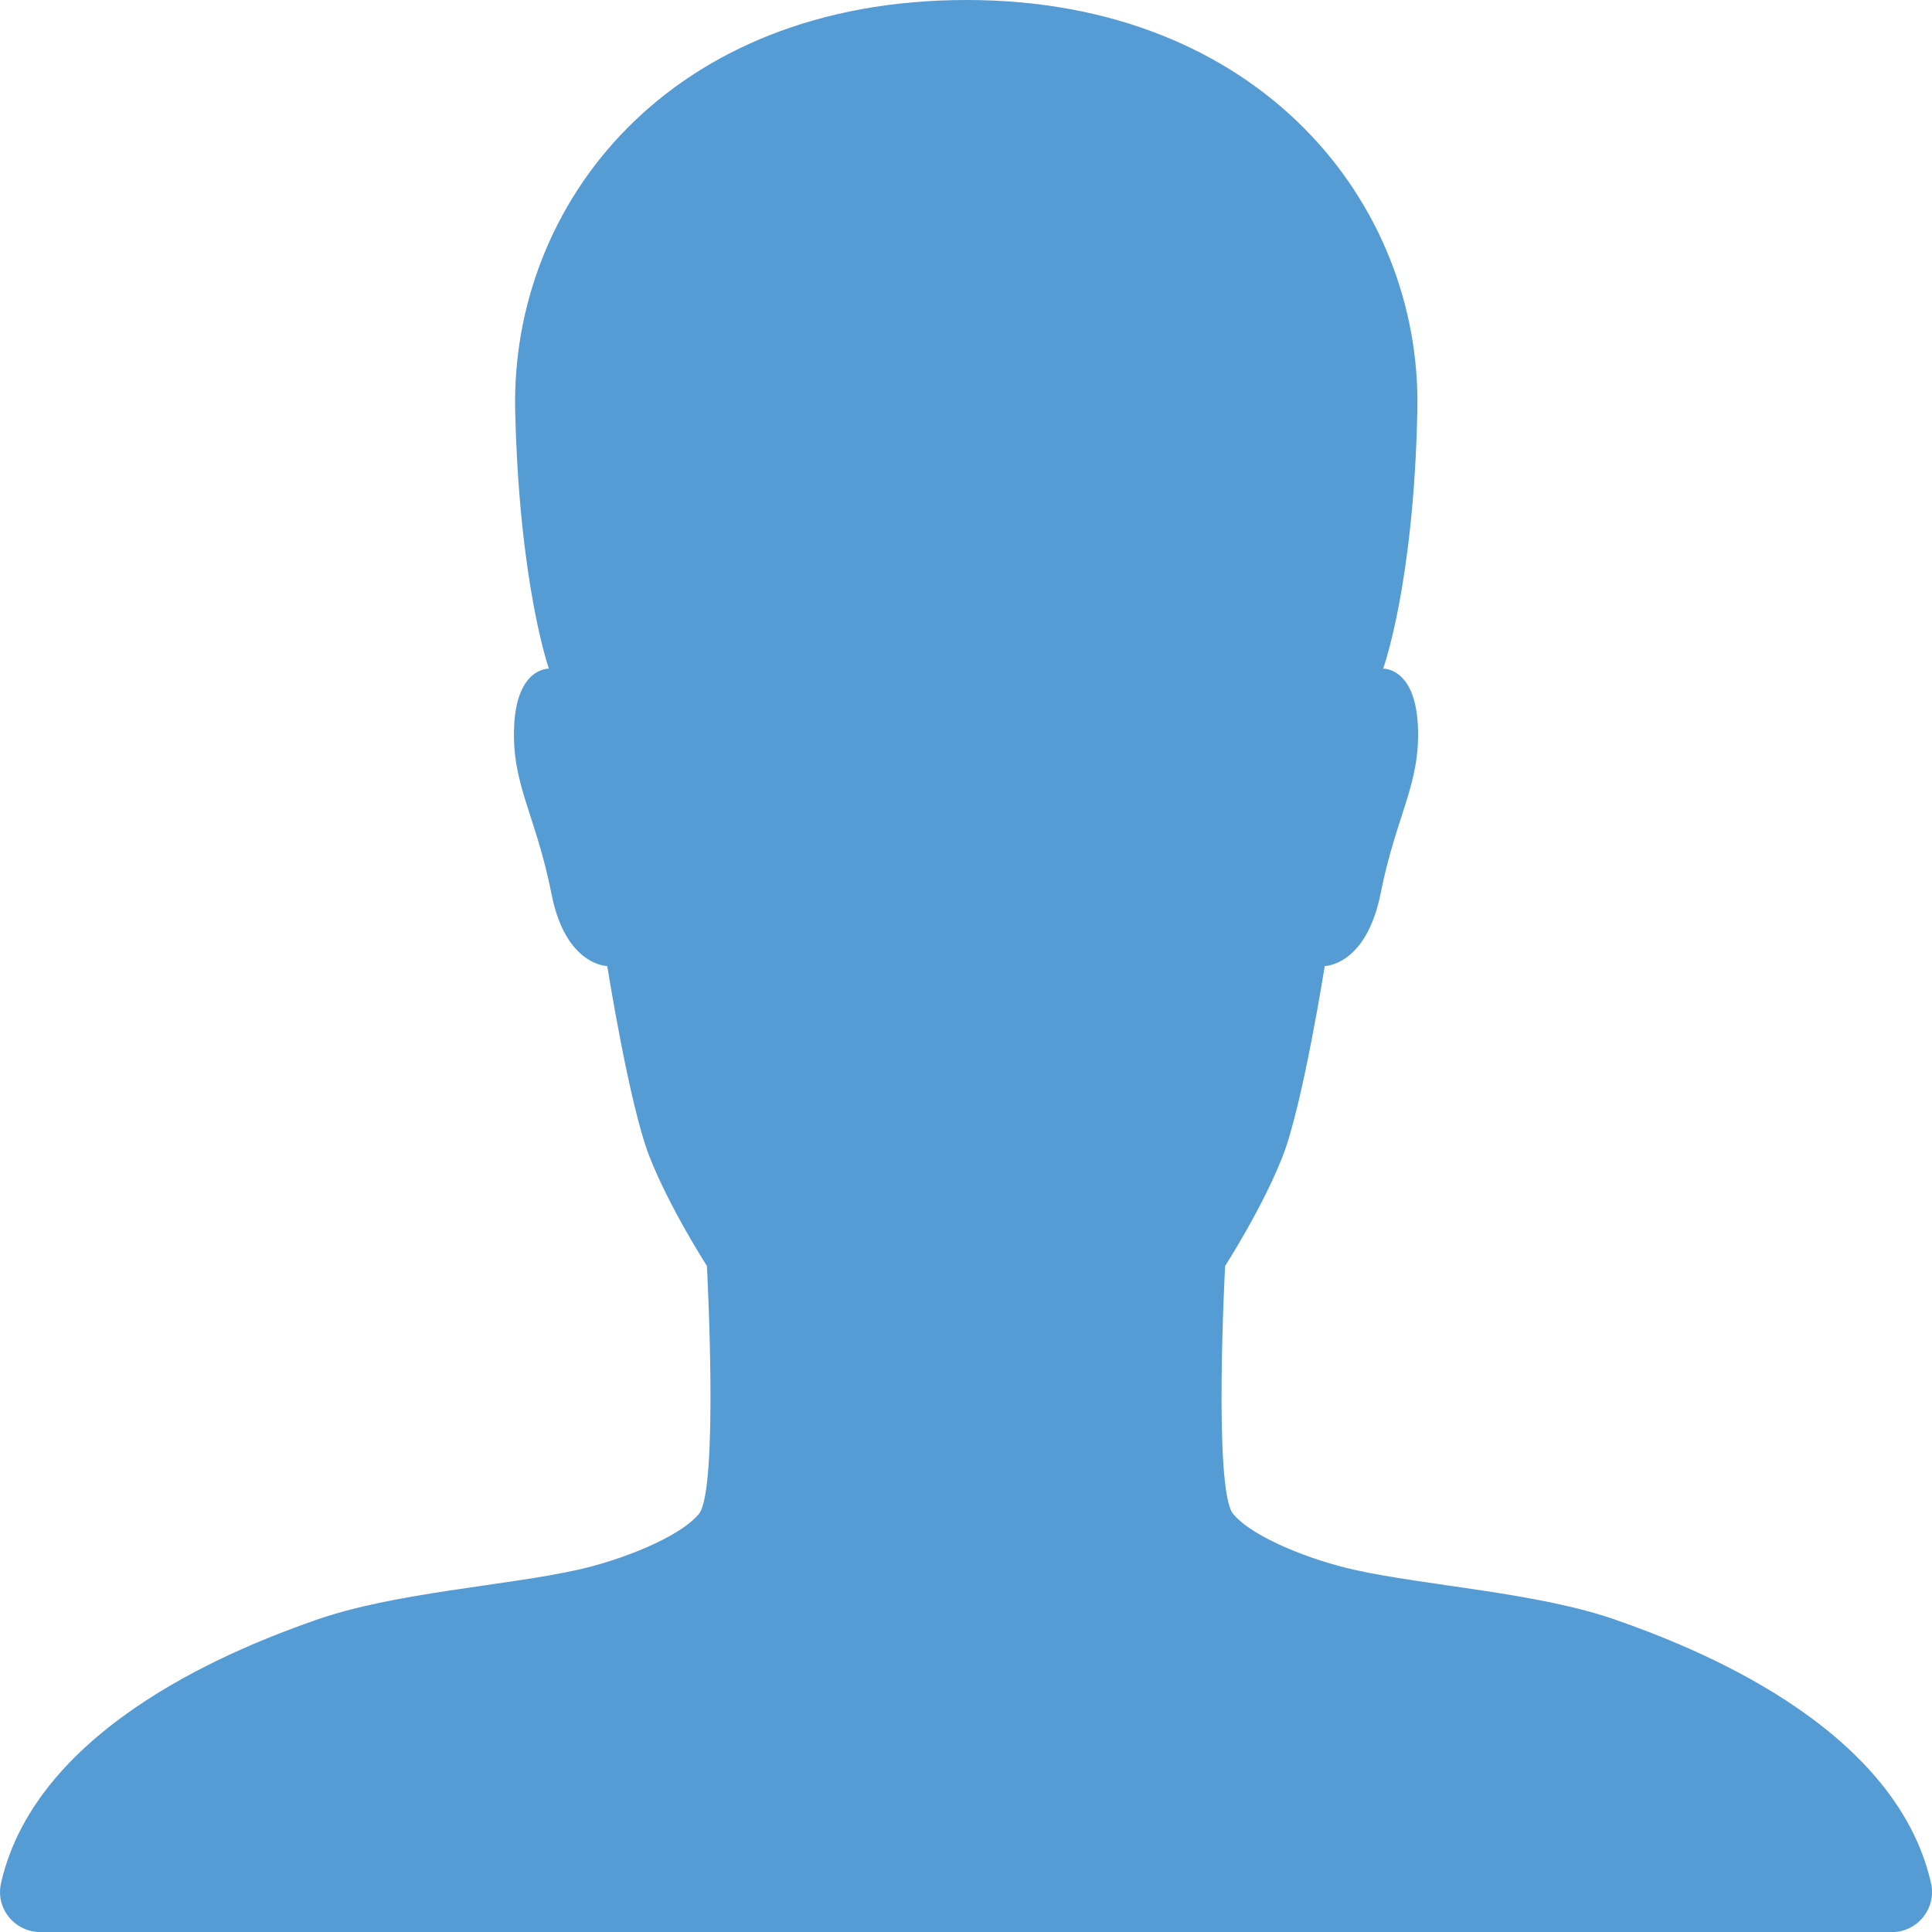 <svg xmlns="http://www.w3.org/2000/svg" width="69.666" height="69.67" viewBox="44.805 202.331 69.666 69.67"><path d="M114.437 270.24c-1.306-5.77-8.763-8.581-11.34-9.489-2.83-.998-6.858-1.233-9.452-1.814-1.488-.327-3.647-1.143-4.373-2.014-.725-.87-.29-8.944-.29-8.944s1.343-2.087 2.068-3.937c.726-1.833 1.524-6.877 1.524-6.877s1.488 0 2.014-2.612c.563-2.849 1.452-3.955 1.343-6.078-.109-2.087-1.252-2.032-1.252-2.032s1.107-3.03 1.234-9.308c.163-7.456-5.679-14.804-16.256-14.804-10.723 0-16.438 7.348-16.275 14.804.145 6.278 1.216 9.308 1.216 9.308s-1.143-.055-1.252 2.032c-.109 2.123.78 3.23 1.343 6.078.508 2.612 2.013 2.612 2.013 2.612s.799 5.044 1.524 6.877c.726 1.85 2.069 3.937 2.069 3.937s.435 8.073-.29 8.944c-.726.871-2.885 1.687-4.373 2.014-2.595.58-6.622.816-9.453 1.814-2.576.908-10.033 3.72-11.339 9.49-.2.906.49 1.76 1.433 1.76h66.749c.925 0 1.614-.854 1.415-1.76Z" fill="#569cd4" fill-rule="evenodd" data-name="Icon ionic-ios-person"/></svg>